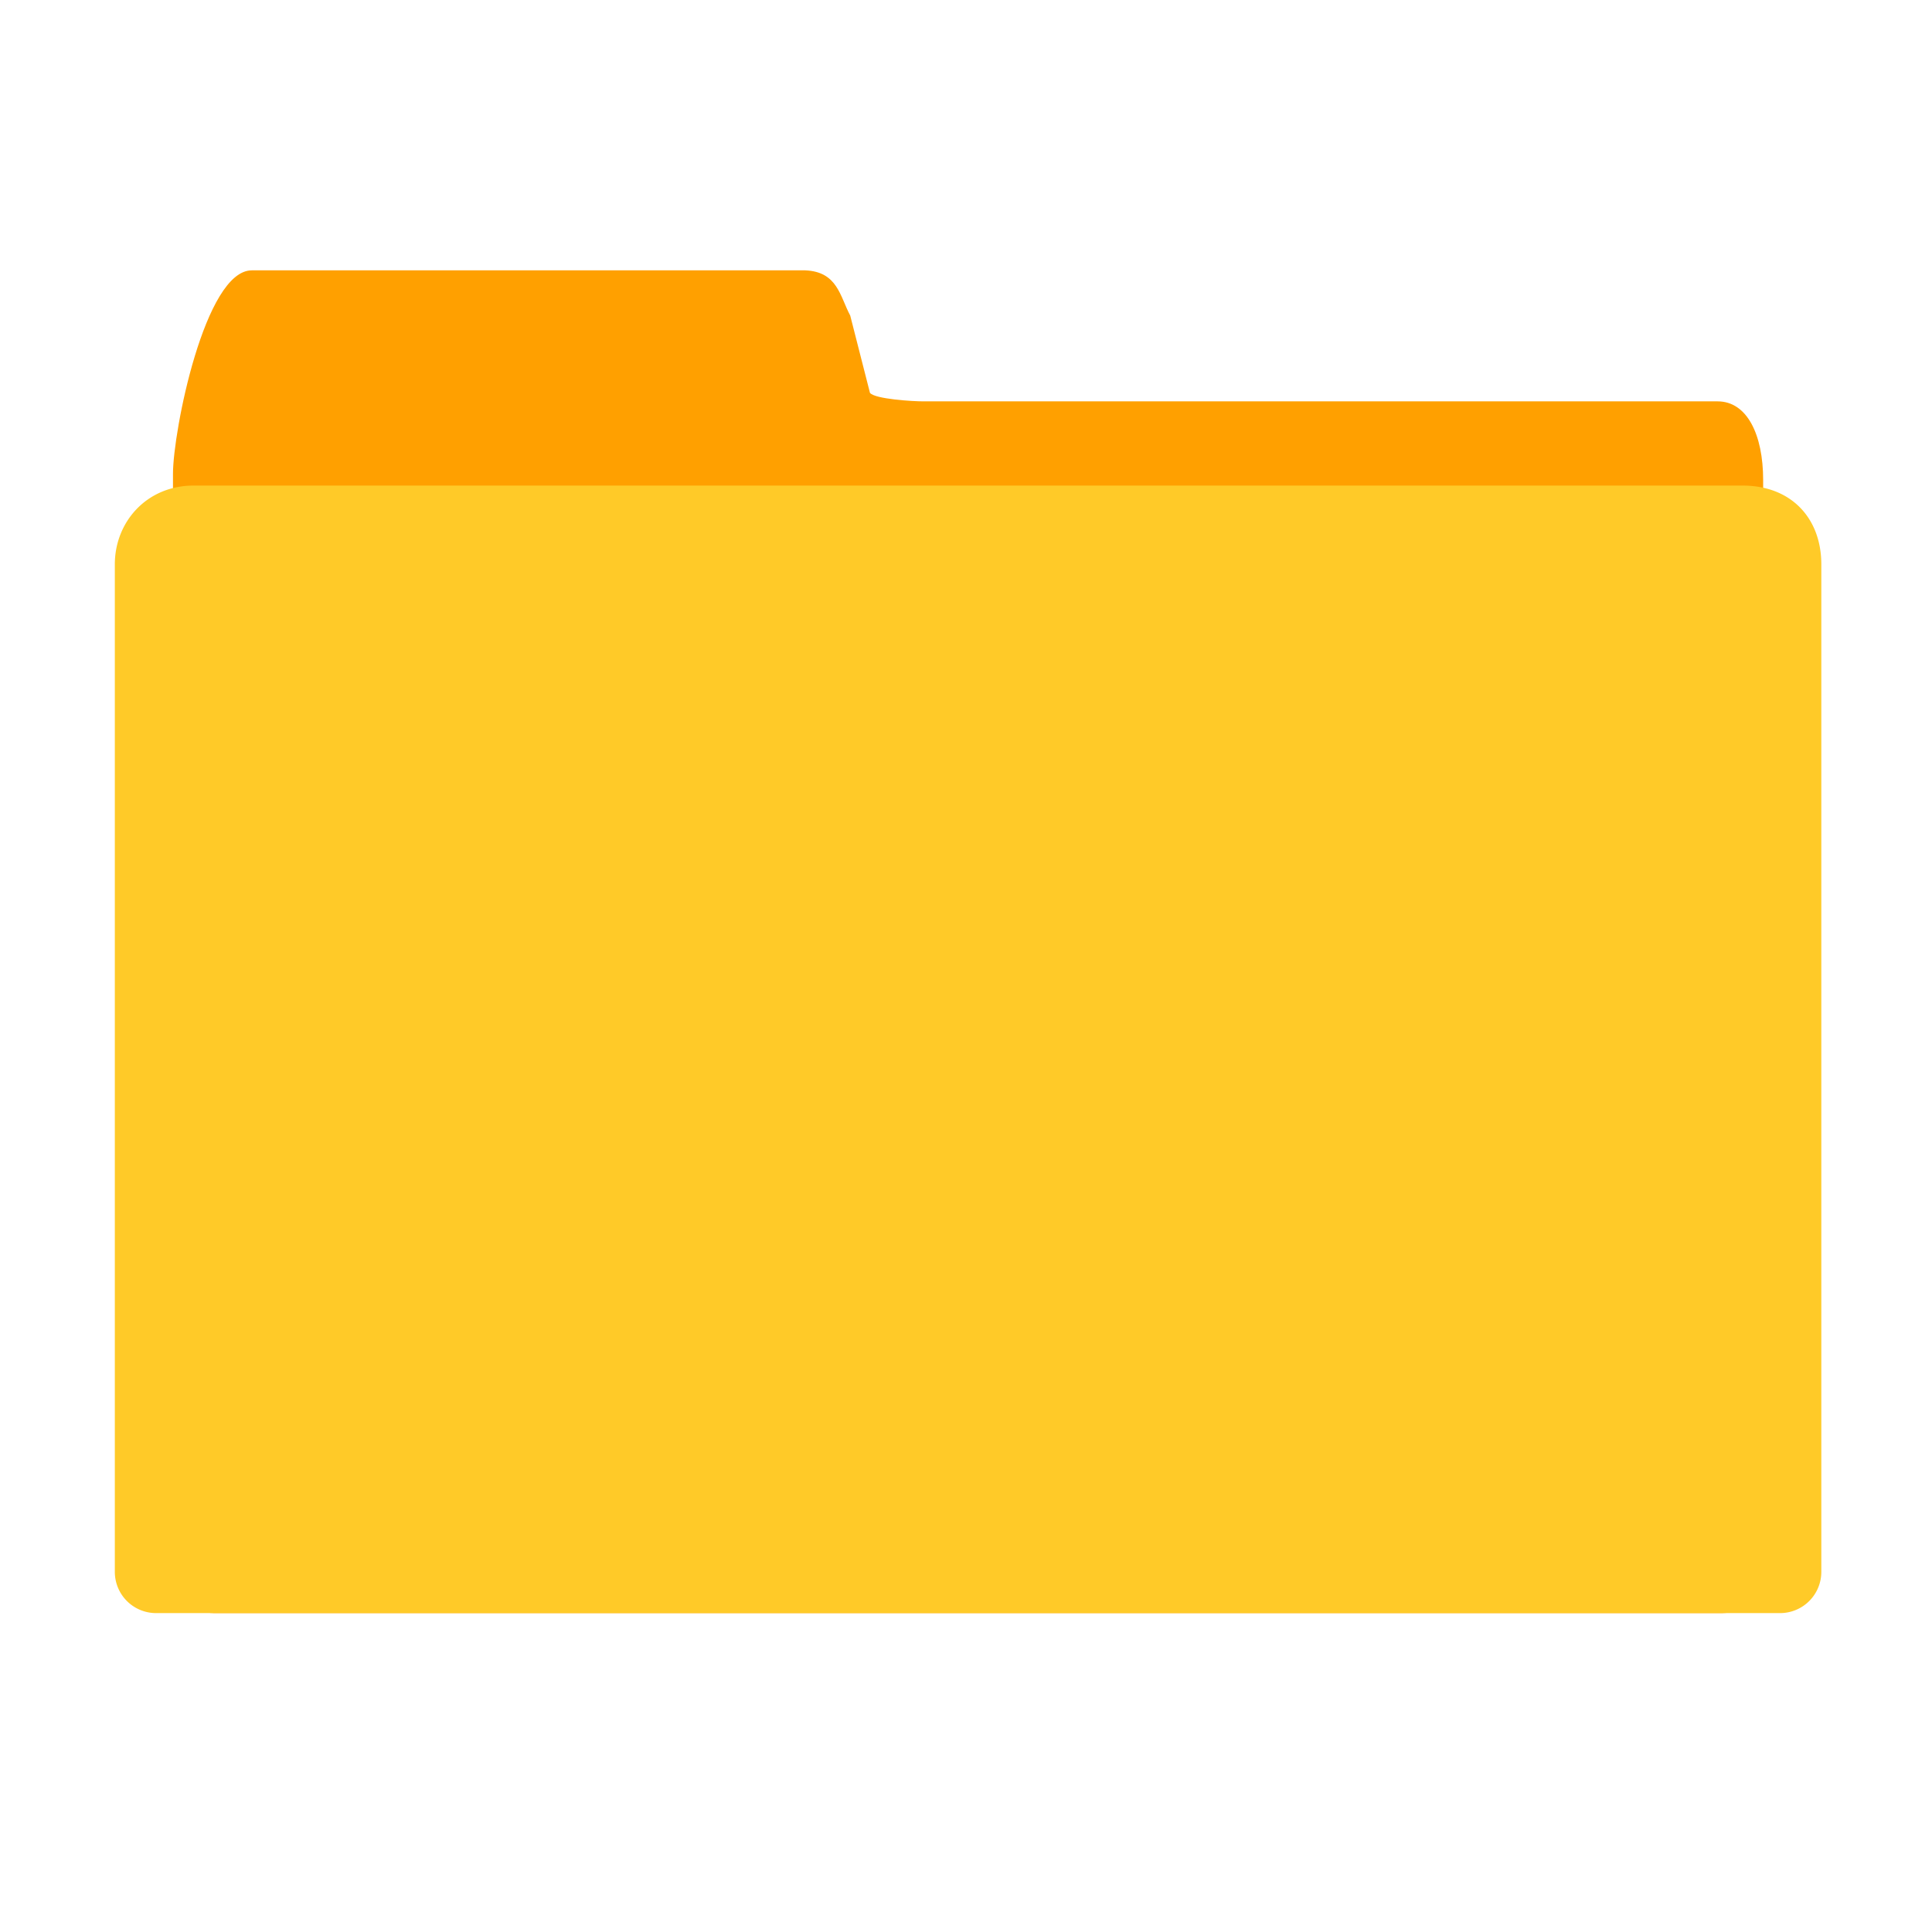 <svg viewBox="0 0 465 465" xmlns="http://www.w3.org/2000/svg">
 <path d="m60.6 65.068h133.22c7.782 0.341 8.33 6.236 10.817 10.89l4.748 18.598c1.2 1.5 10.358 2.057 12.903 2.045h191.11c7.062 0 10.963 7.947 10.963 18.963v262.73c0.012 5.503-4.452 9.966-9.954 9.954h-362.82c-5.503 0.012-9.966-4.452-9.954-9.954v-264.26c0-10.23 7.686-48.963 18.963-48.963z" fill="#ffa000"/>
 <path d="M46.6 116.87h372.8c11.801 0 18.963 7.948 18.963 18.963v242.46a9.932 9.932 0 0 1-9.954 9.954H37.59a9.932 9.932 0 0 1-9.954-9.954v-242.46c0-10.229 7.686-18.963 18.963-18.963z" fill="#ffca28"/>
</svg>
